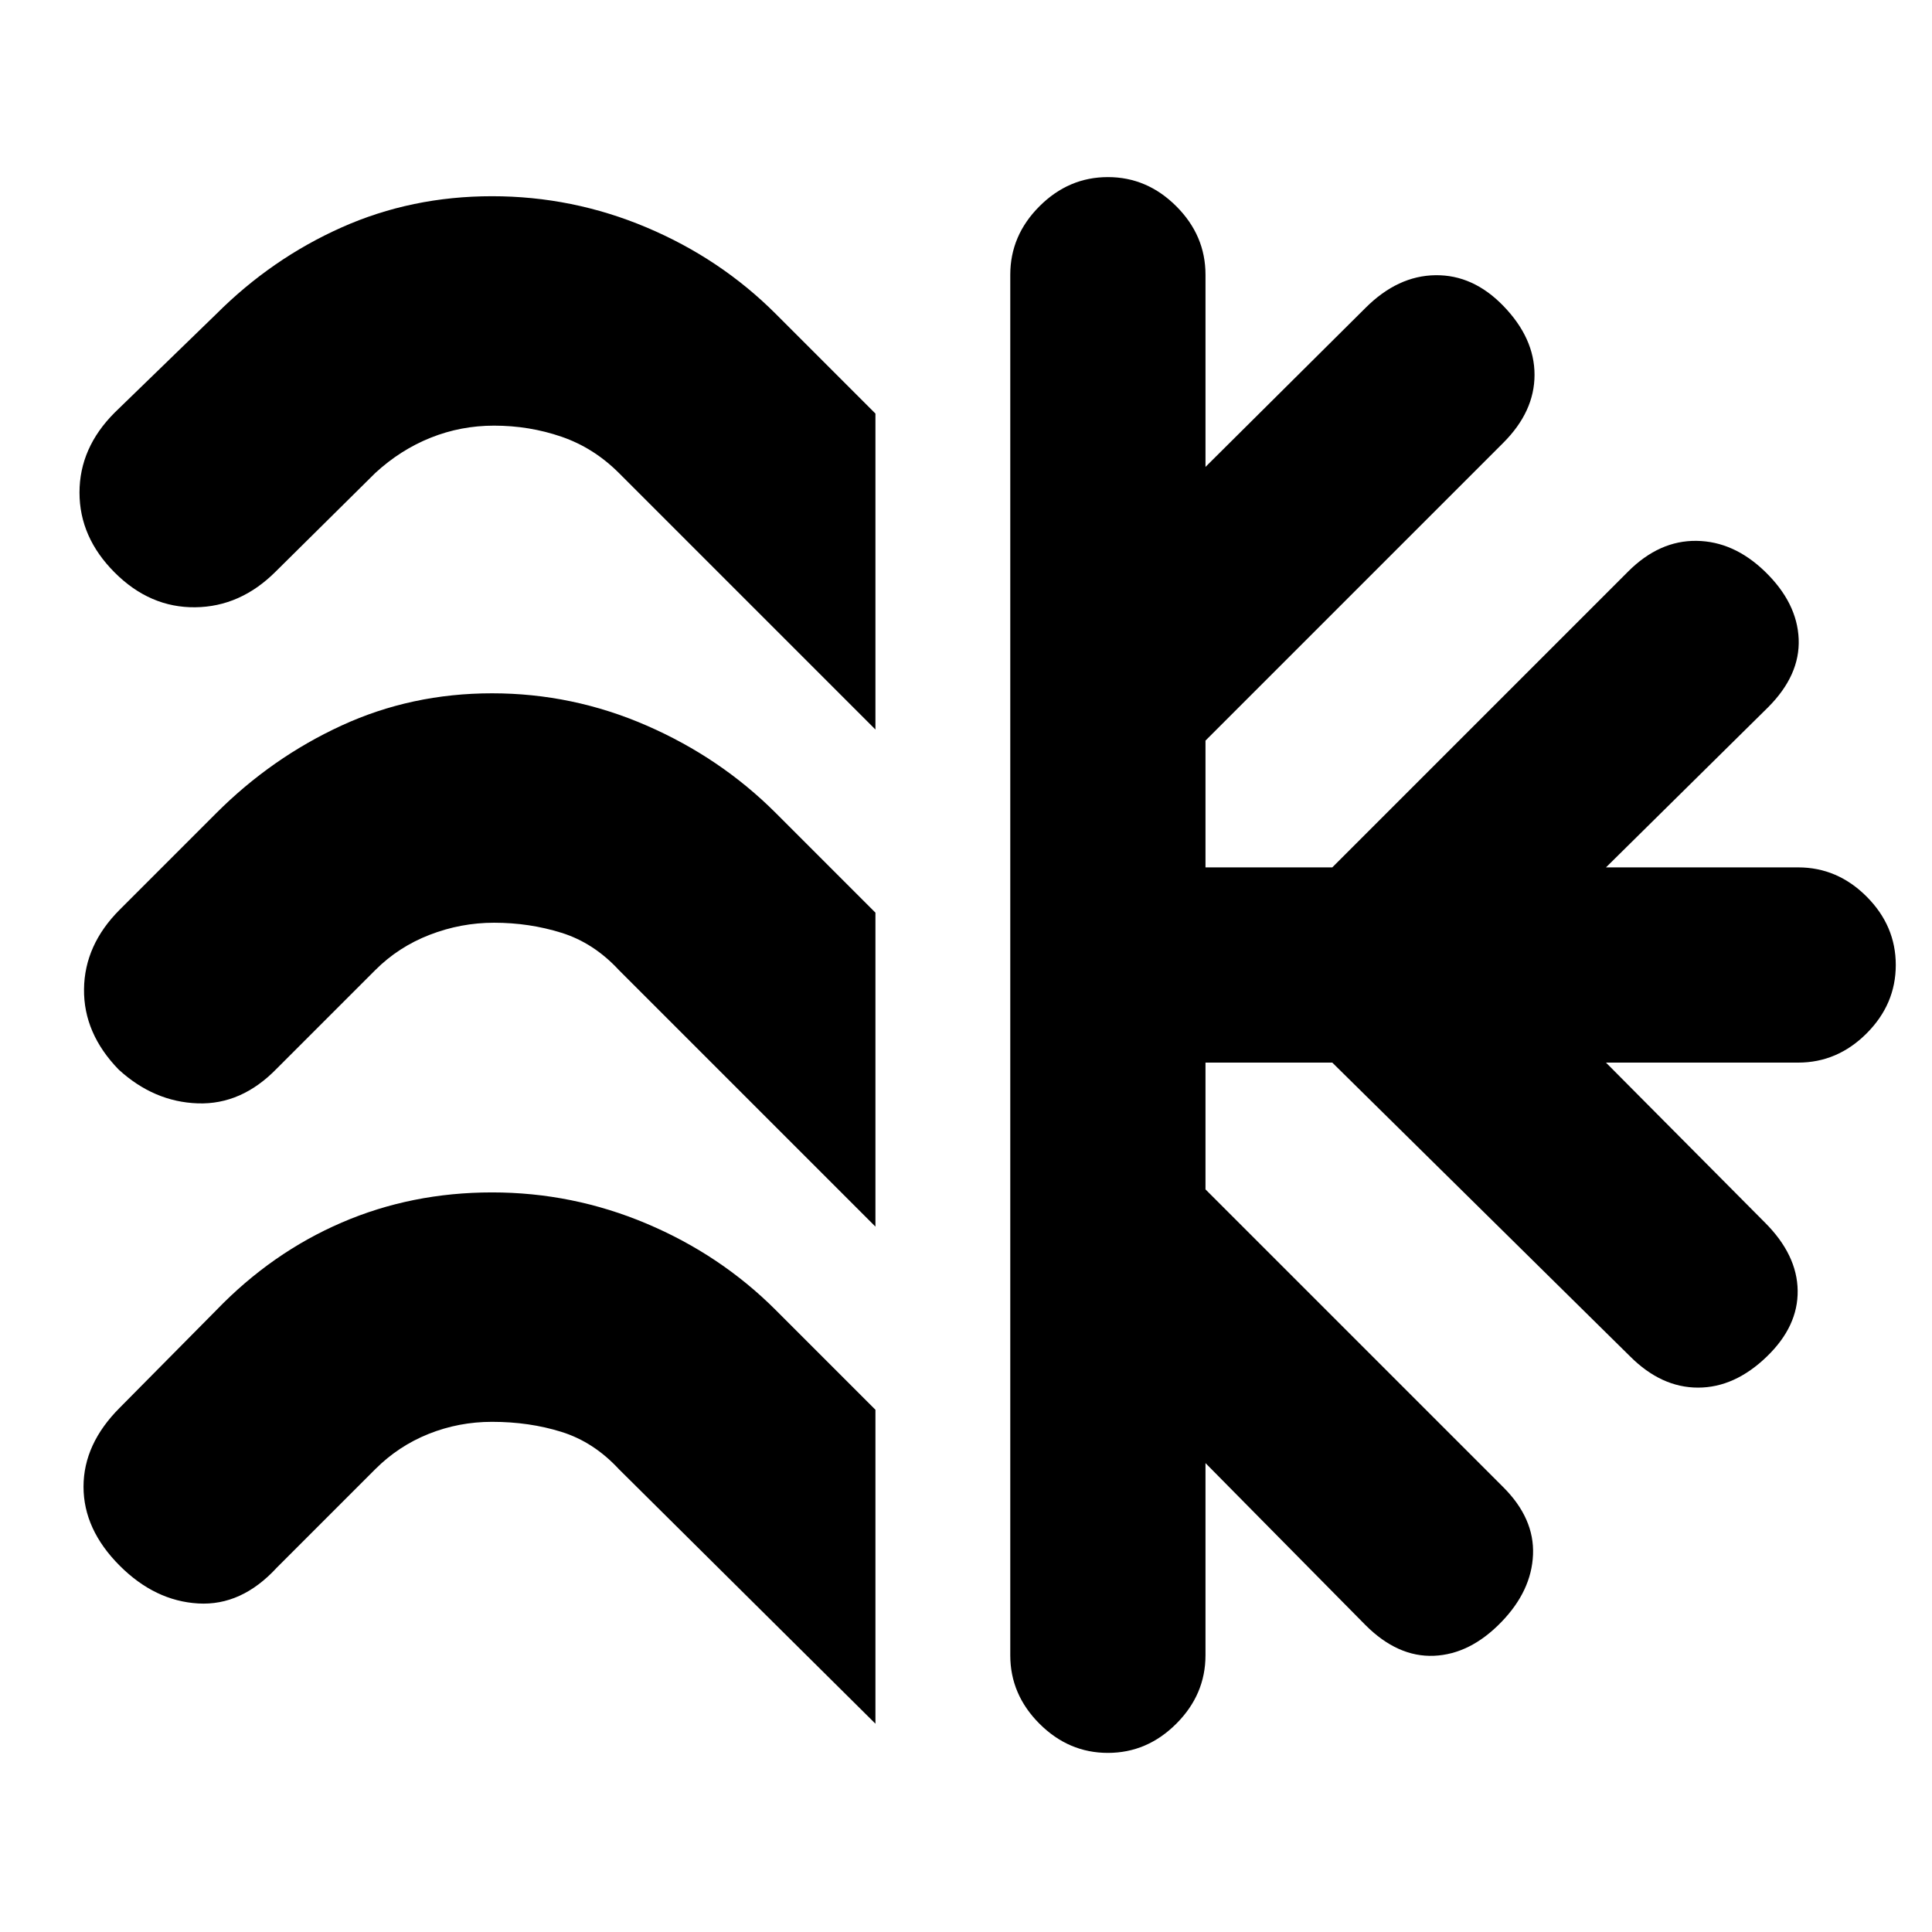 <svg xmlns="http://www.w3.org/2000/svg" height="20" viewBox="0 -960 960 960" width="20"><path d="M435-754.5v157L307.5-725Q295-737.5 279-743t-33.5-5.5q-16.5 0-31.5 6T186.5-725L137-676q-17.5 17.5-40 17.75T57-675.5Q39.5-693 39.5-715.25T57-755l50.5-49q27.5-27.5 62.25-43t74.75-15.5q40 0 76.75 15.5t64.25 43l49.5 49.5Zm0 248v156L307.5-478Q295-491.5 279-496.5t-33.5-5q-16.5 0-32 6t-27 17.5l-49 49q-17.5 18-39.25 17.25T59-428.5q-17.5-18-17.25-40T59.5-508l48-48q27.5-27.5 62.25-43.5t74.75-16q40 0 76.75 16T385.5-556l49.5 49.5Zm0 247v156L307.5-230Q295-243.5 279-248.5t-34.5-5q-16.5 0-31.5 6T186.5-230l-49 49q-17.5 19-39 17.75T59.5-182q-18-18-18-39.25t18-39.25l48-48.5q27.5-28.5 62.25-43.5t74.75-15q40 0 76.75 15.5t64.25 43l49.5 49.5Zm67 122v-686q0-19.5 14.5-34t34-14.5q19.5 0 34 14.5t14.5 34v95.5l79.5-79q16-16 34.75-16.25T747-808q15.5 16 15.5 34.25T747-740L599-592v63h63l147-147q15.5-15.5 34-15.25T877-676q16 15.5 16.75 33.5t-15.25 34L798-529h95.5q19.5 0 34 14.5t14.5 34q0 19.5-14.5 34t-34 14.5H798l79 79.5q16 16 16.25 33.75T878-286q-16 15.5-34.25 15.5T810-286L662-432h-63v63l148 148q15.5 15.5 14.75 33.5T746-154q-15.5 16-33.5 16.75t-34-15.25L599-233v95.5q0 19.5-14.5 34t-34 14.5q-19.5 0-34-14.5t-14.5-34Z"/></svg>